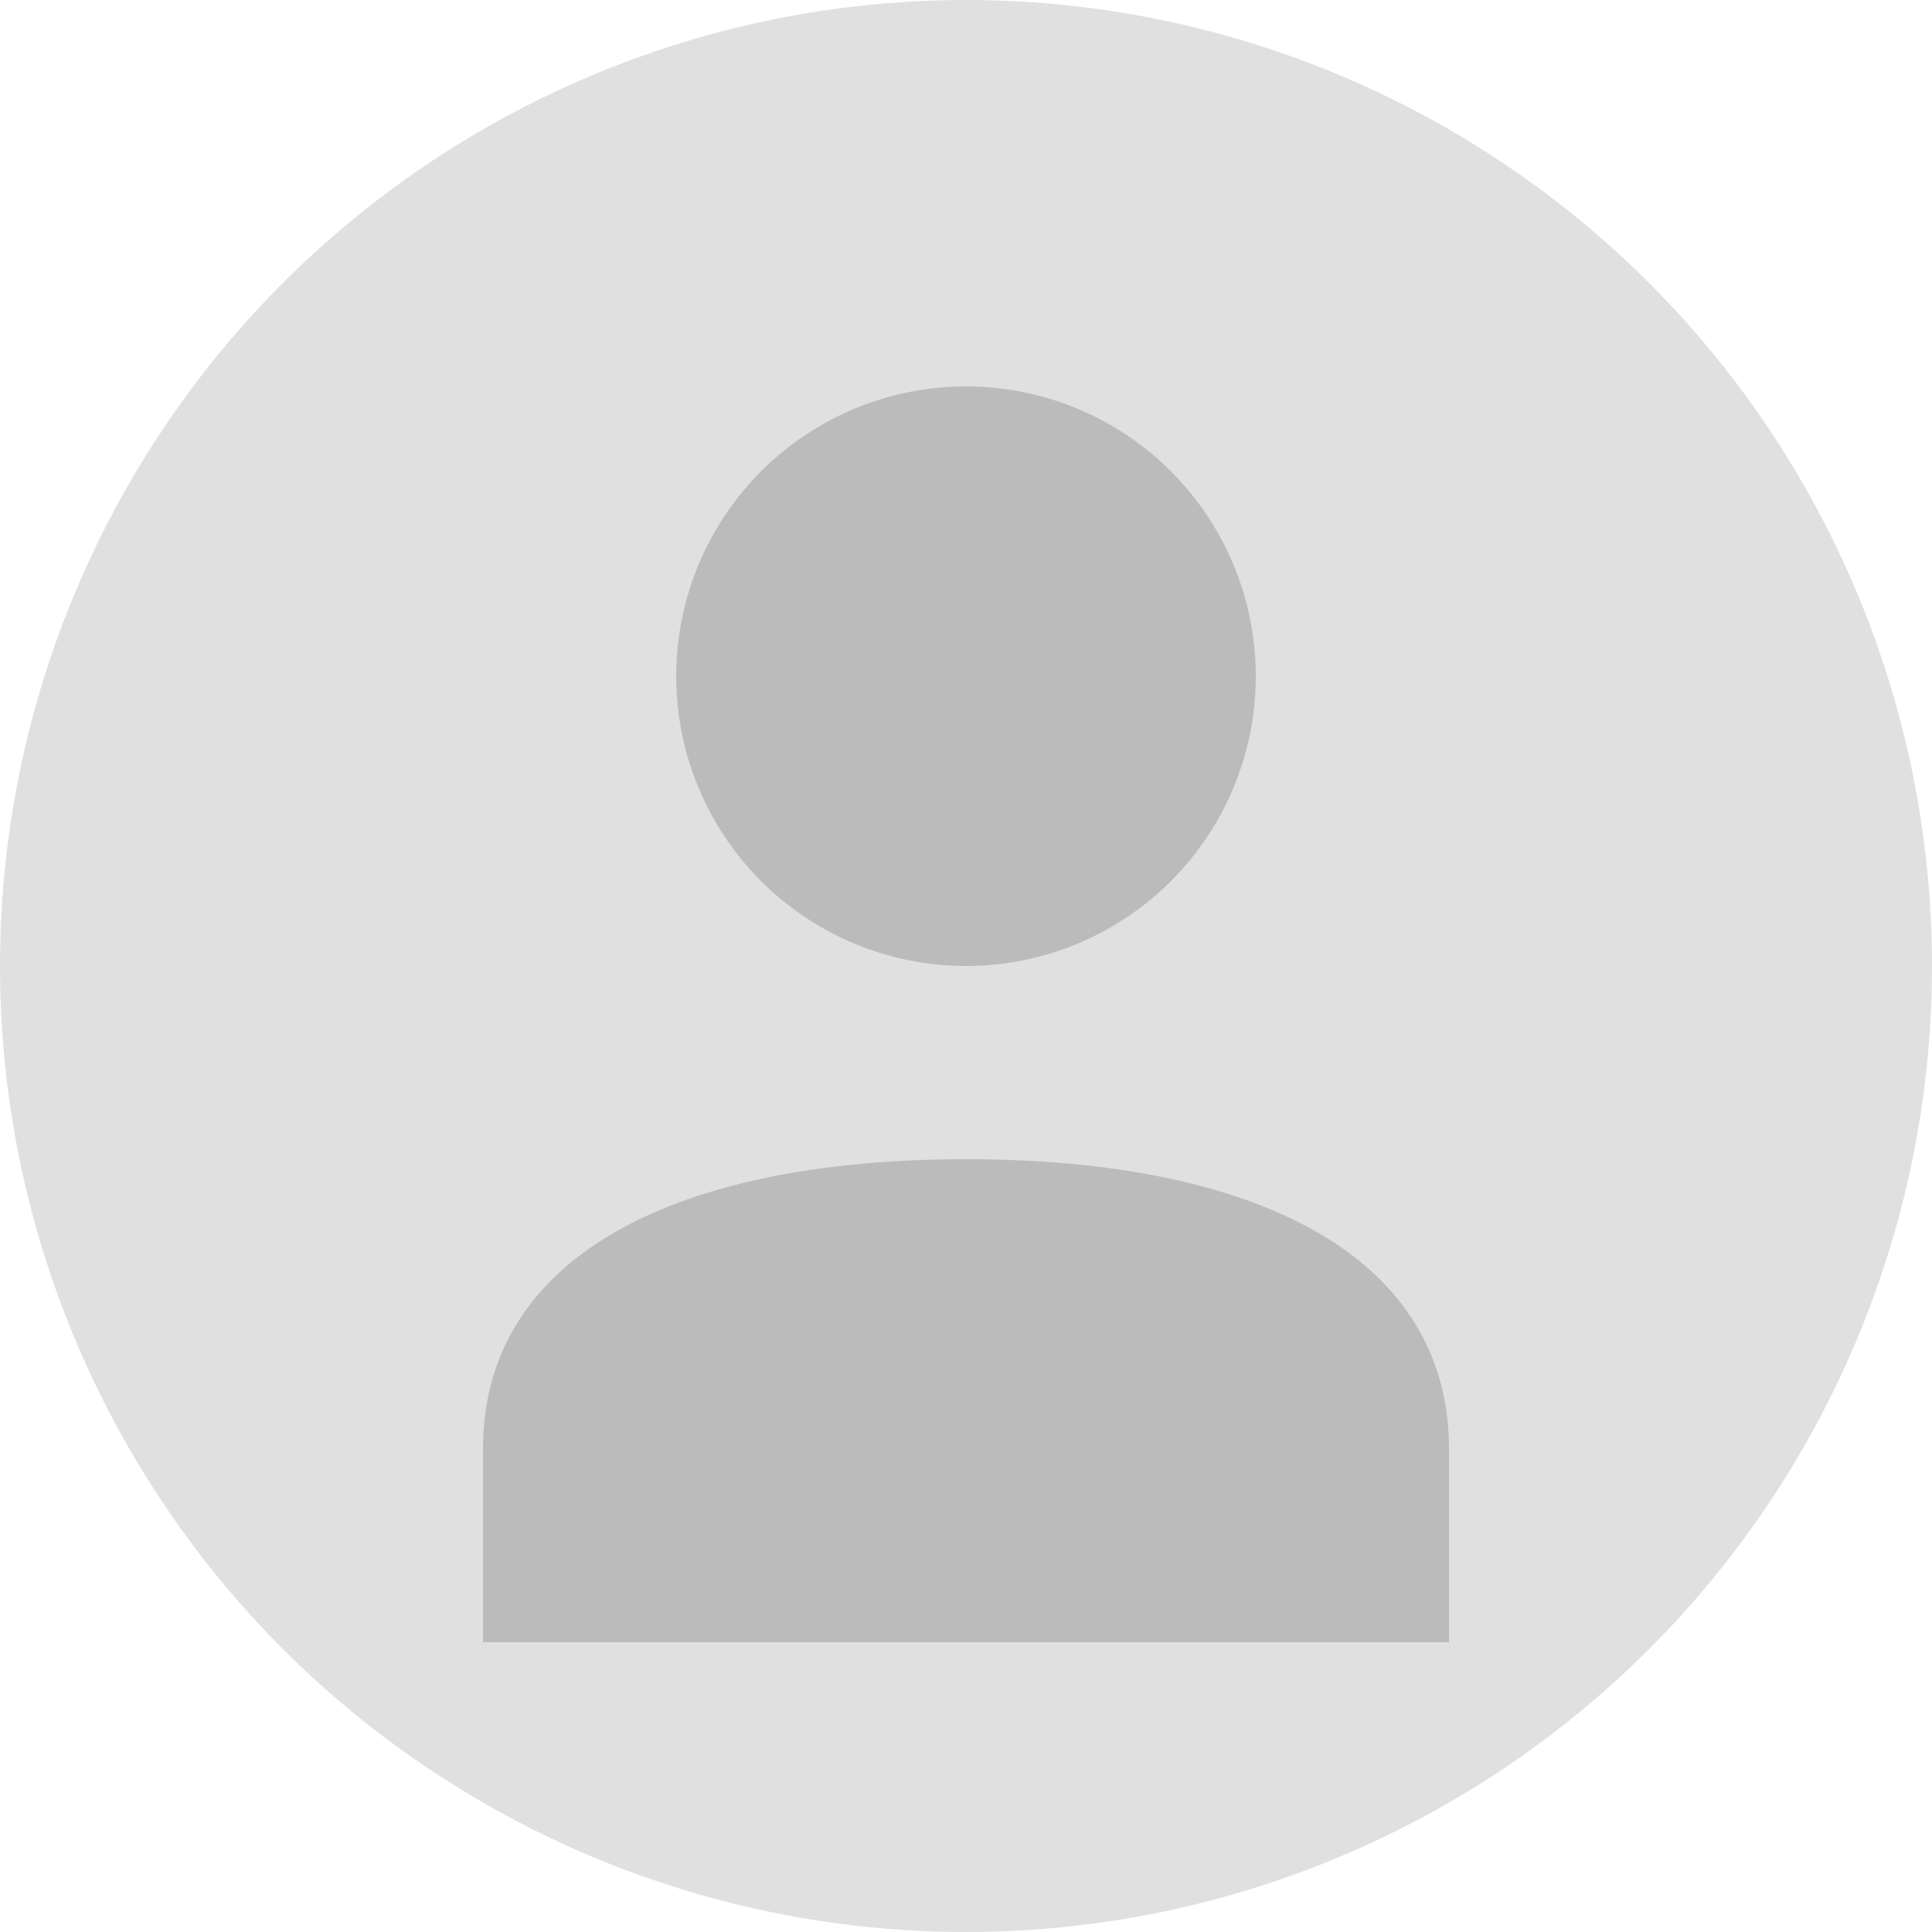 <svg width="100" height="100" viewBox="0 0 100 100" fill="none" xmlns="http://www.w3.org/2000/svg">
  <circle cx="50" cy="50" r="50" fill="#E0E0E0"/>
  <circle cx="50" cy="35" r="15" fill="#BBBBBB"/>
  <path d="M25 75C25 65 35 60 50 60C65 60 75 65 75 75V85H25V75Z" fill="#BBBBBB"/>
</svg>
